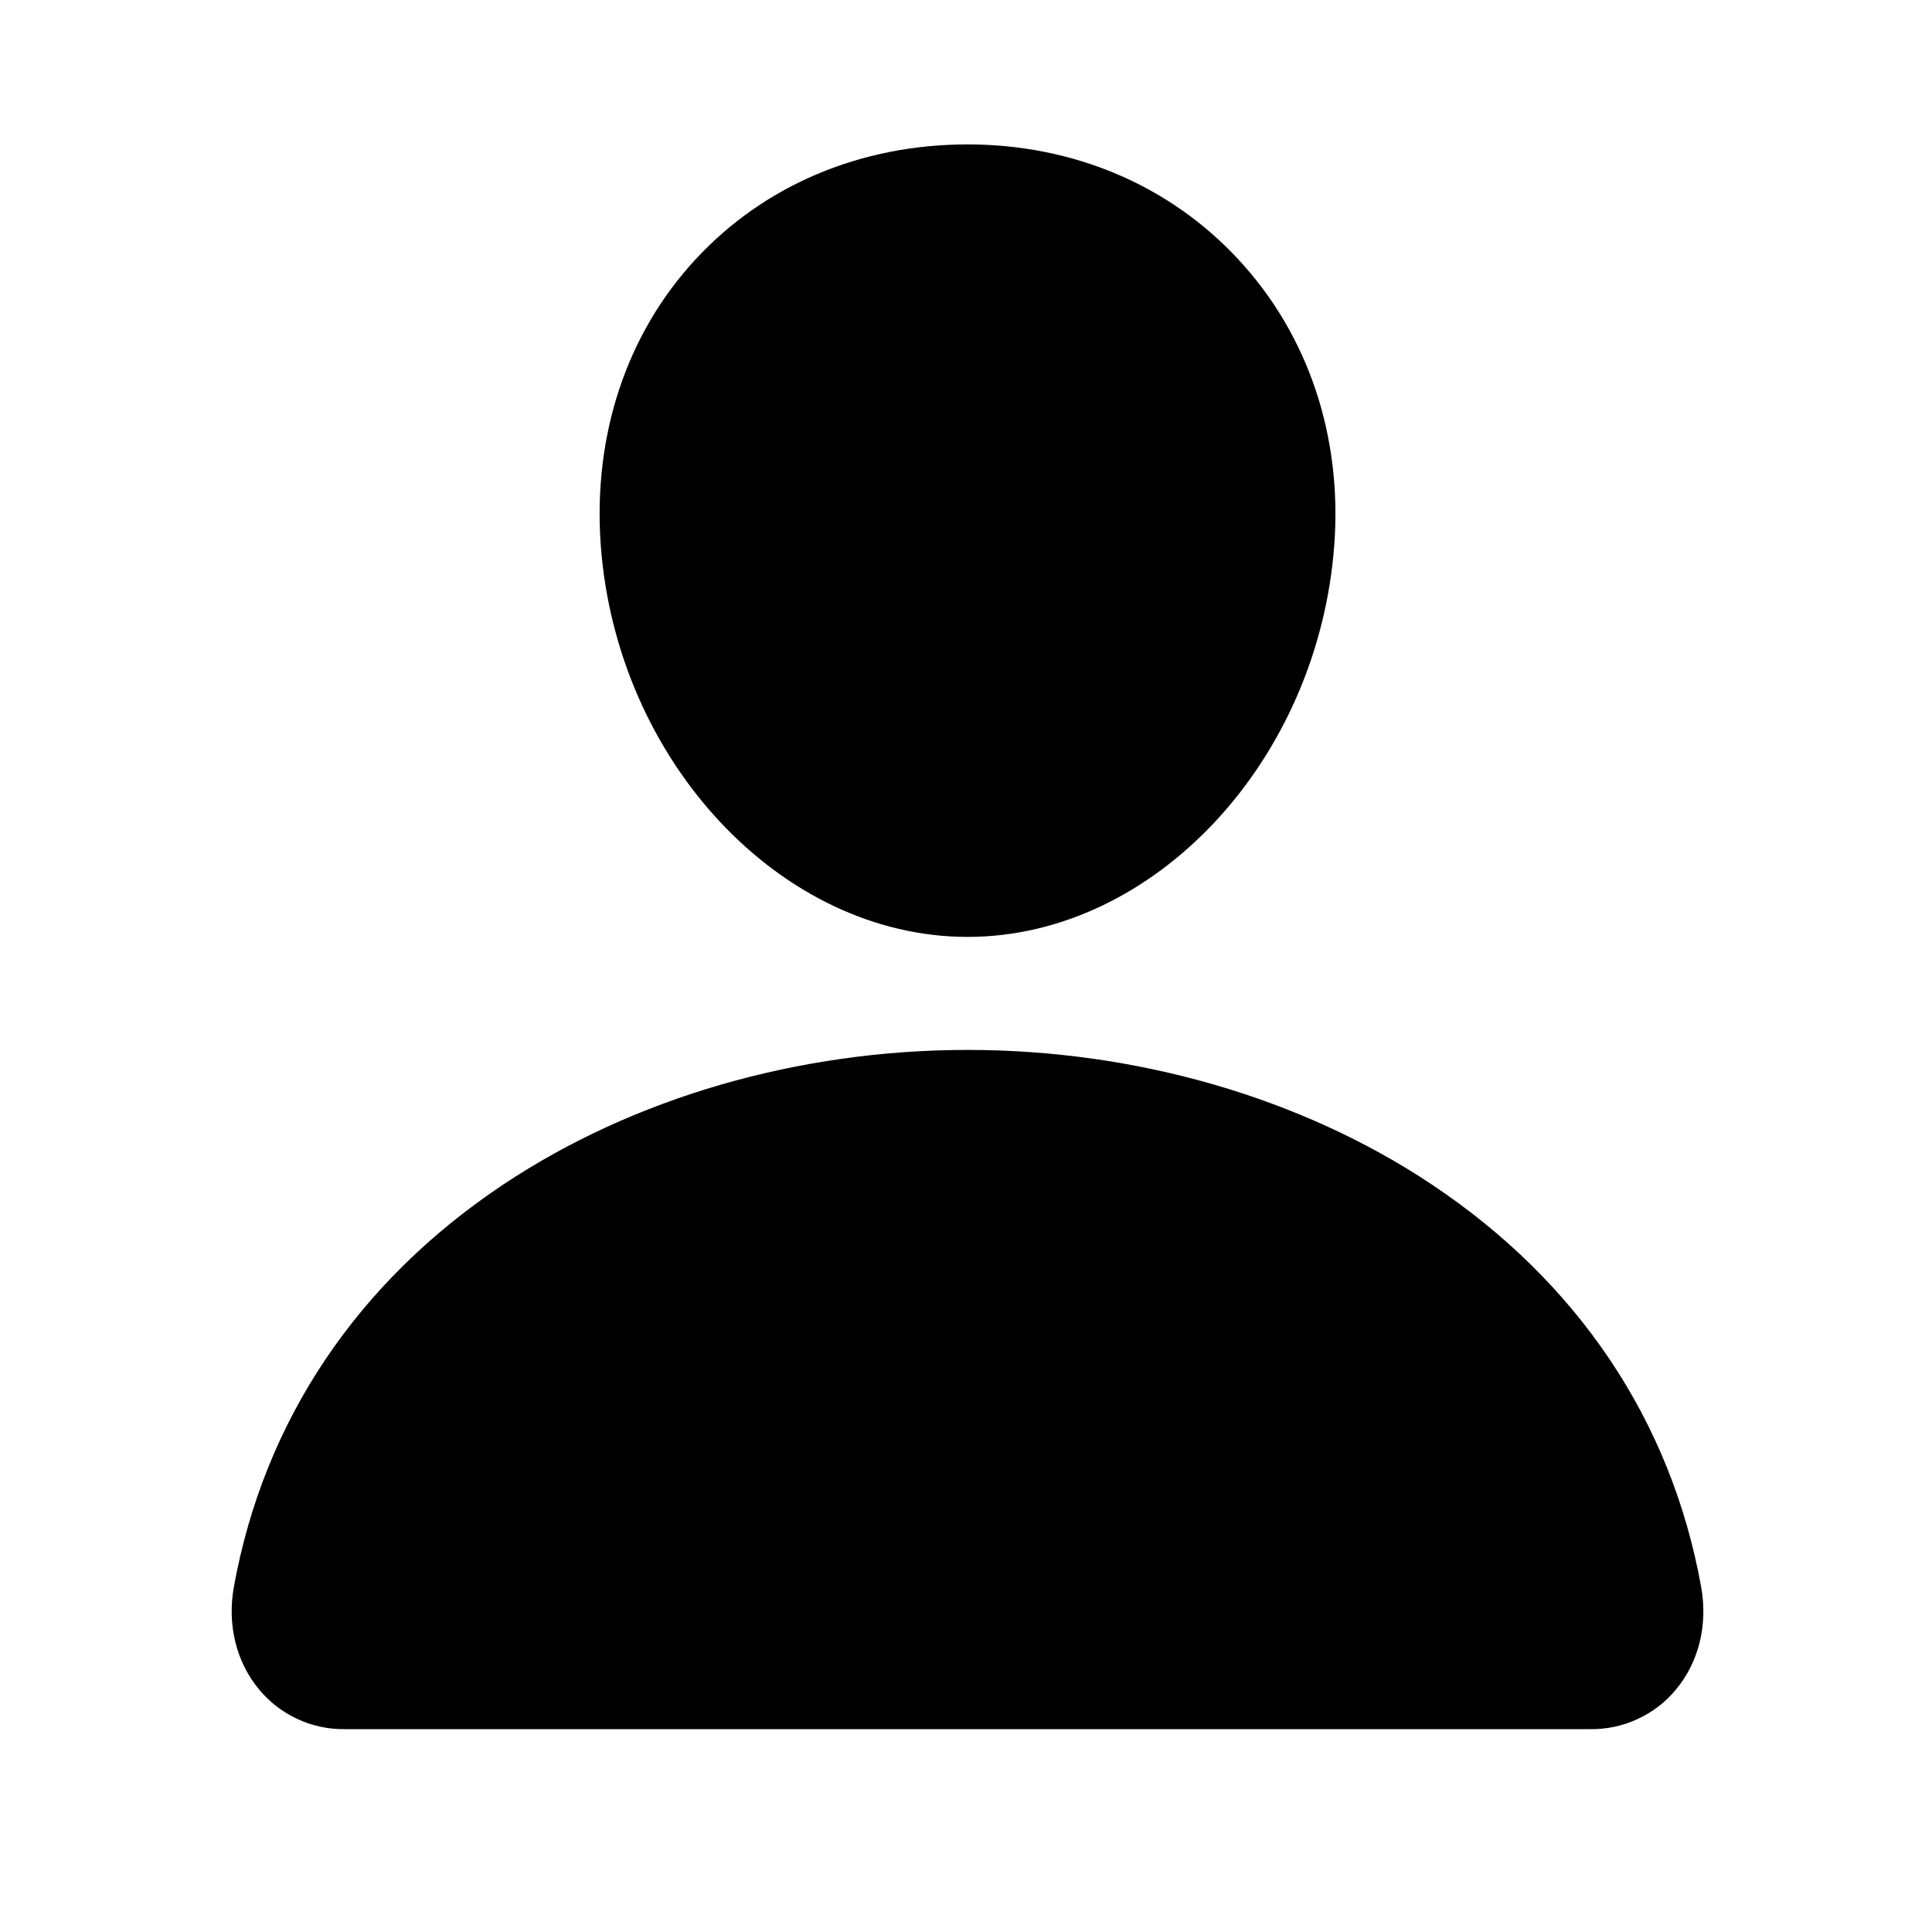 <svg viewBox="0 0 16 16" xmlns="http://www.w3.org/2000/svg">
<path d="M10.258 2.151C9.688 1.535 8.892 1.196 8.013 1.196C7.129 1.196 6.33 1.533 5.763 2.145C5.189 2.763 4.91 3.604 4.975 4.512C5.105 6.302 6.468 7.759 8.013 7.759C9.558 7.759 10.918 6.302 11.05 4.512C11.116 3.613 10.835 2.774 10.258 2.151Z"/>
<path d="M13.169 14.32H2.857C2.722 14.322 2.588 14.294 2.465 14.237C2.343 14.181 2.234 14.098 2.148 13.994C1.957 13.767 1.88 13.456 1.937 13.141C2.185 11.77 2.956 10.617 4.169 9.809C5.247 9.091 6.612 8.695 8.013 8.695C9.414 8.695 10.779 9.091 11.857 9.809C13.069 10.617 13.841 11.769 14.088 13.141C14.145 13.456 14.069 13.766 13.878 13.994C13.792 14.098 13.683 14.181 13.56 14.237C13.438 14.294 13.304 14.322 13.169 14.32Z"/>
</svg>
